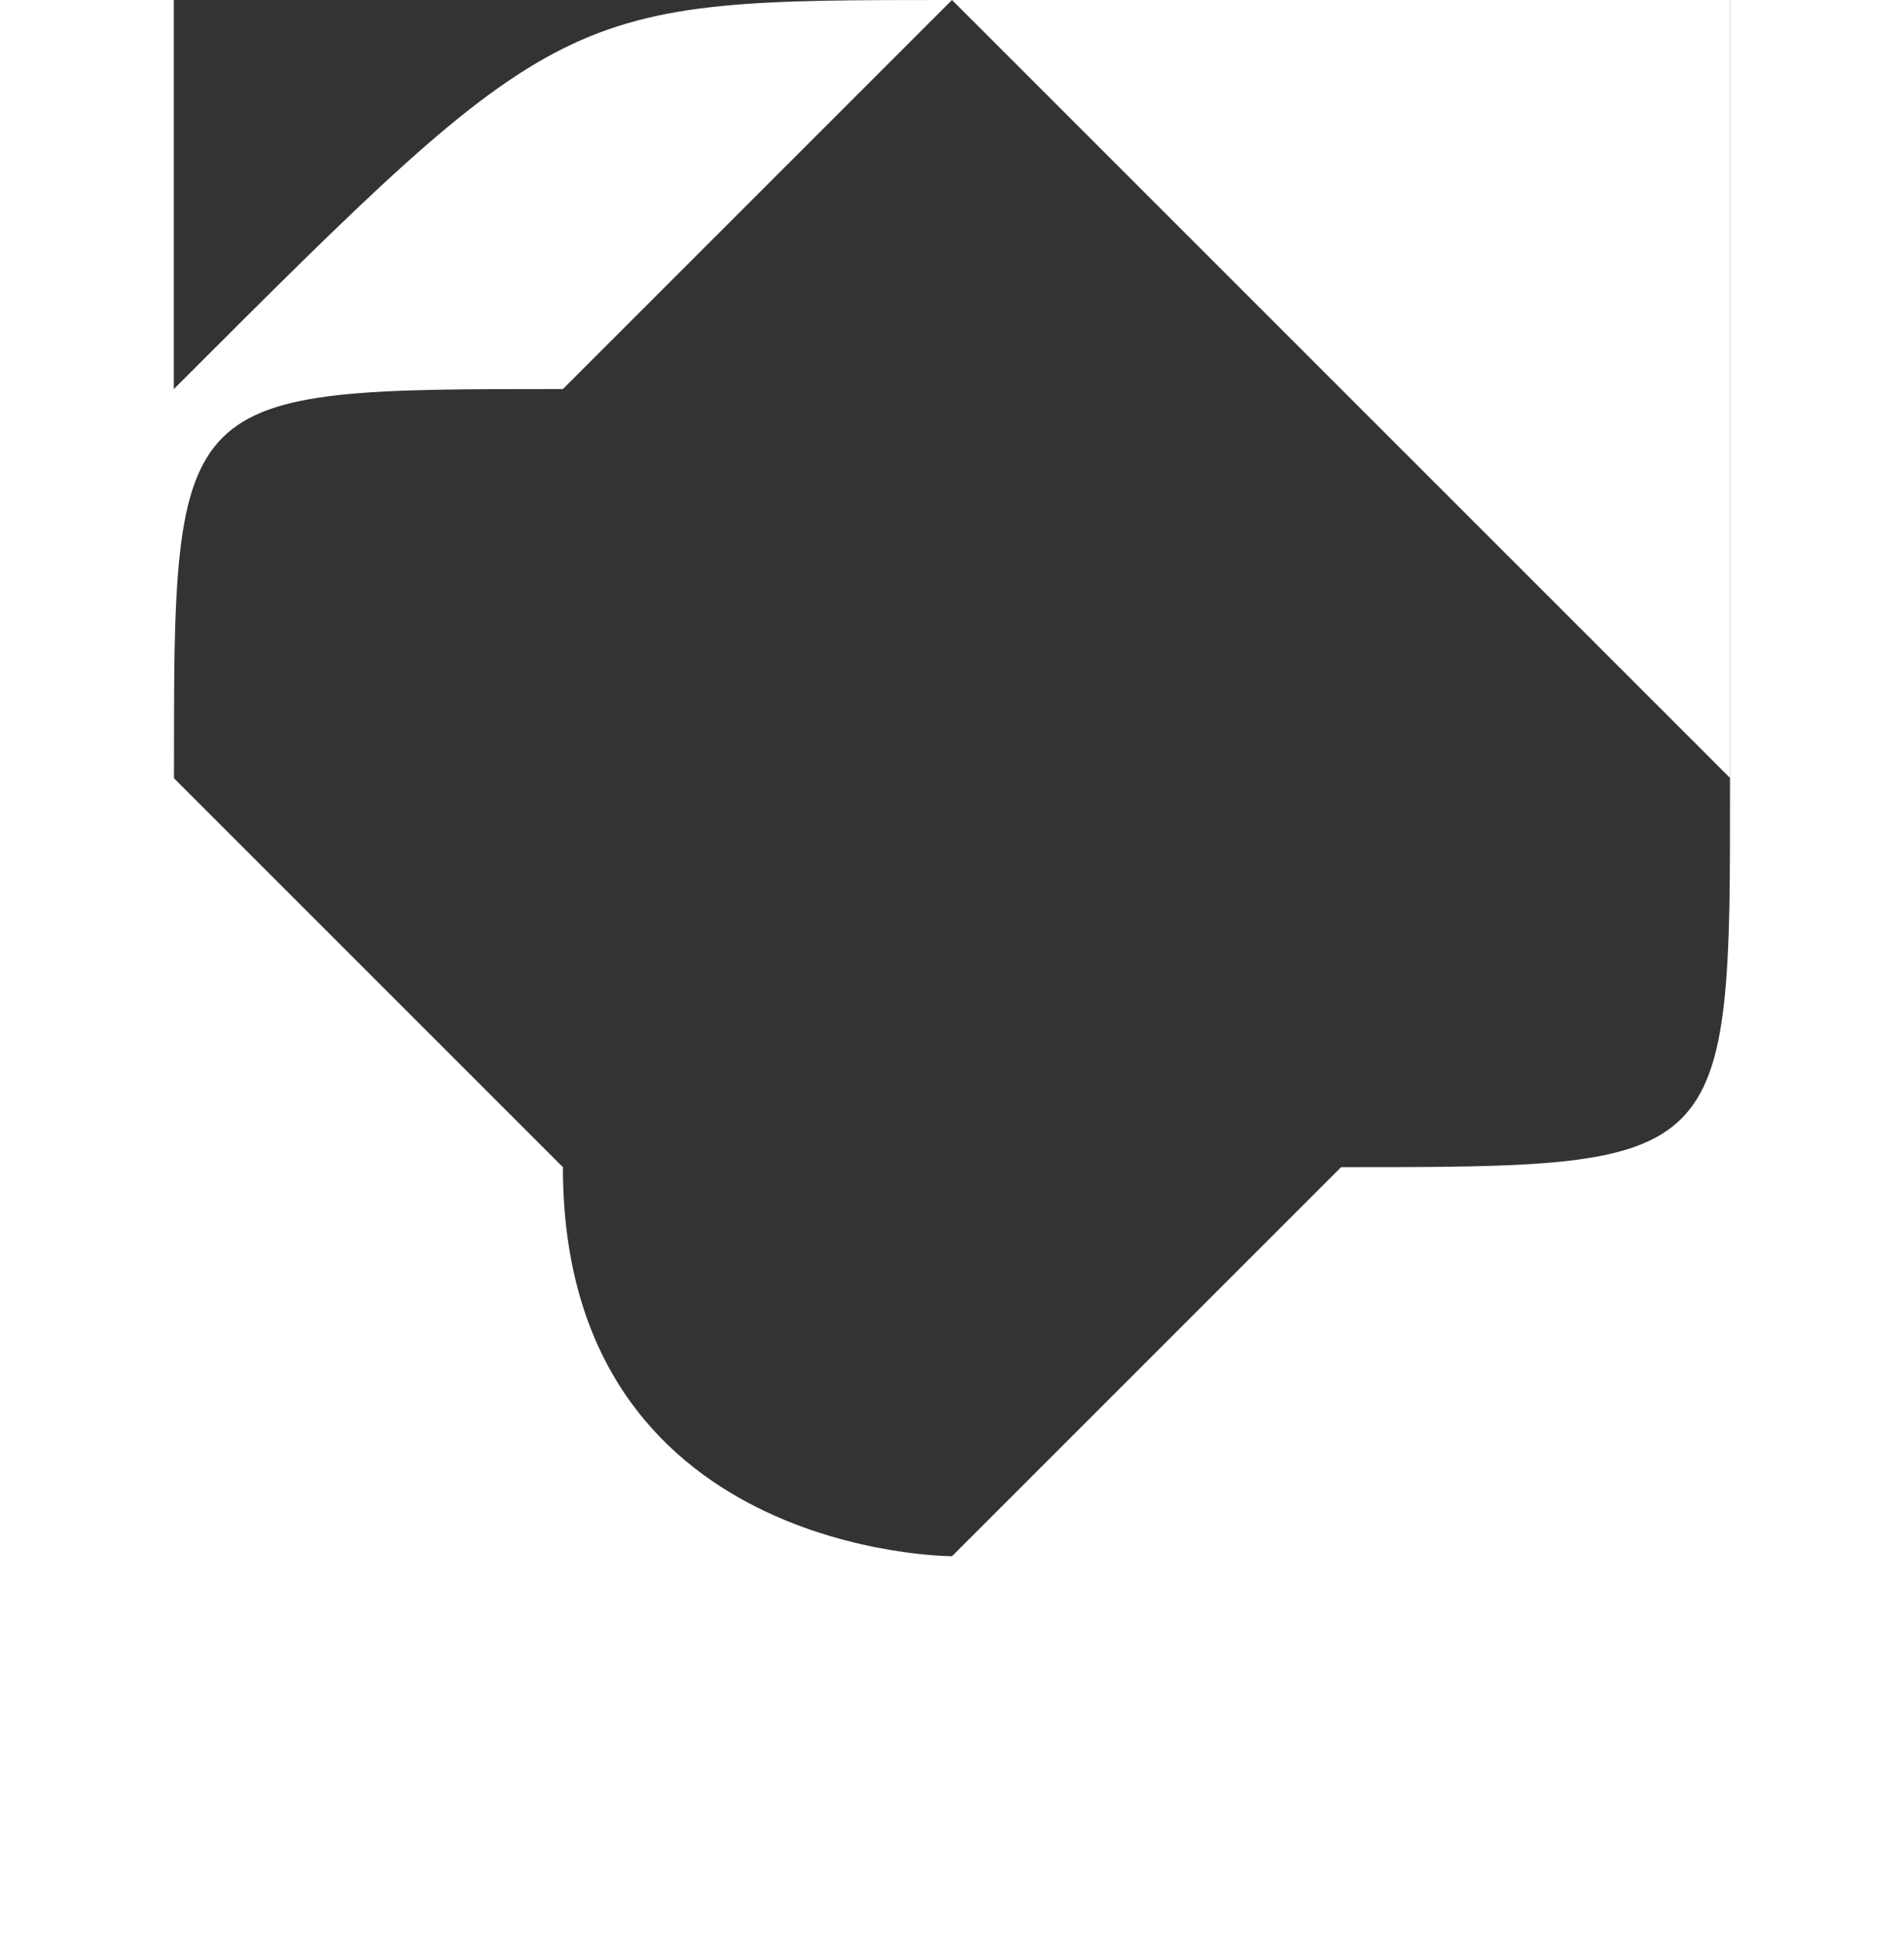 <?xml version="1.0" encoding="UTF-8"?>
<!DOCTYPE svg PUBLIC "-//W3C//DTD SVG 1.1//EN" "http://www.w3.org/Graphics/SVG/1.1/DTD/svg11.dtd">
<!-- Creator: CorelDRAW 2017 -->
<svg xmlns="http://www.w3.org/2000/svg" xml:space="preserve" width="0.184in" height="0.188in" version="1.1" style="shape-rendering:geometricPrecision; text-rendering:geometricPrecision; image-rendering:optimizeQuality; fill-rule:evenodd; clip-rule:evenodd"
viewBox="0 0 4 5"
 xmlns:xlink="http://www.w3.org/1999/xlink">
 <rect x="0" y="0" width="4" height="5" fill="#333333" stroke="none"/>
 <defs>
  <style type="text/css">
   <![CDATA[
    .fil0 {fill:white}
   ]]>
  </style>
 </defs>
 <g id="Layer_x0020_1">
  <path class="fil0" d="M4 2l0 0c0,1 0,1 -1,1 0,0 -1,1 -1,1 0,0 -1,0 -1,-1 0,0 -1,-1 -1,-1 0,-1 0,-1 1,-1 0,0 1,-1 1,-1l0 0c-1,0 -1,0 -2,1 0,0 -1,1 -1,2 0,1 0,1 1,2 0,0 1,1 2,1 1,0 1,0 2,-1 0,0 1,-1 1,-2zm0 -2l-2 0 1 1 -1 1 0 0 1 -1 1 1 0 -2z"/>
 </g>
</svg>

